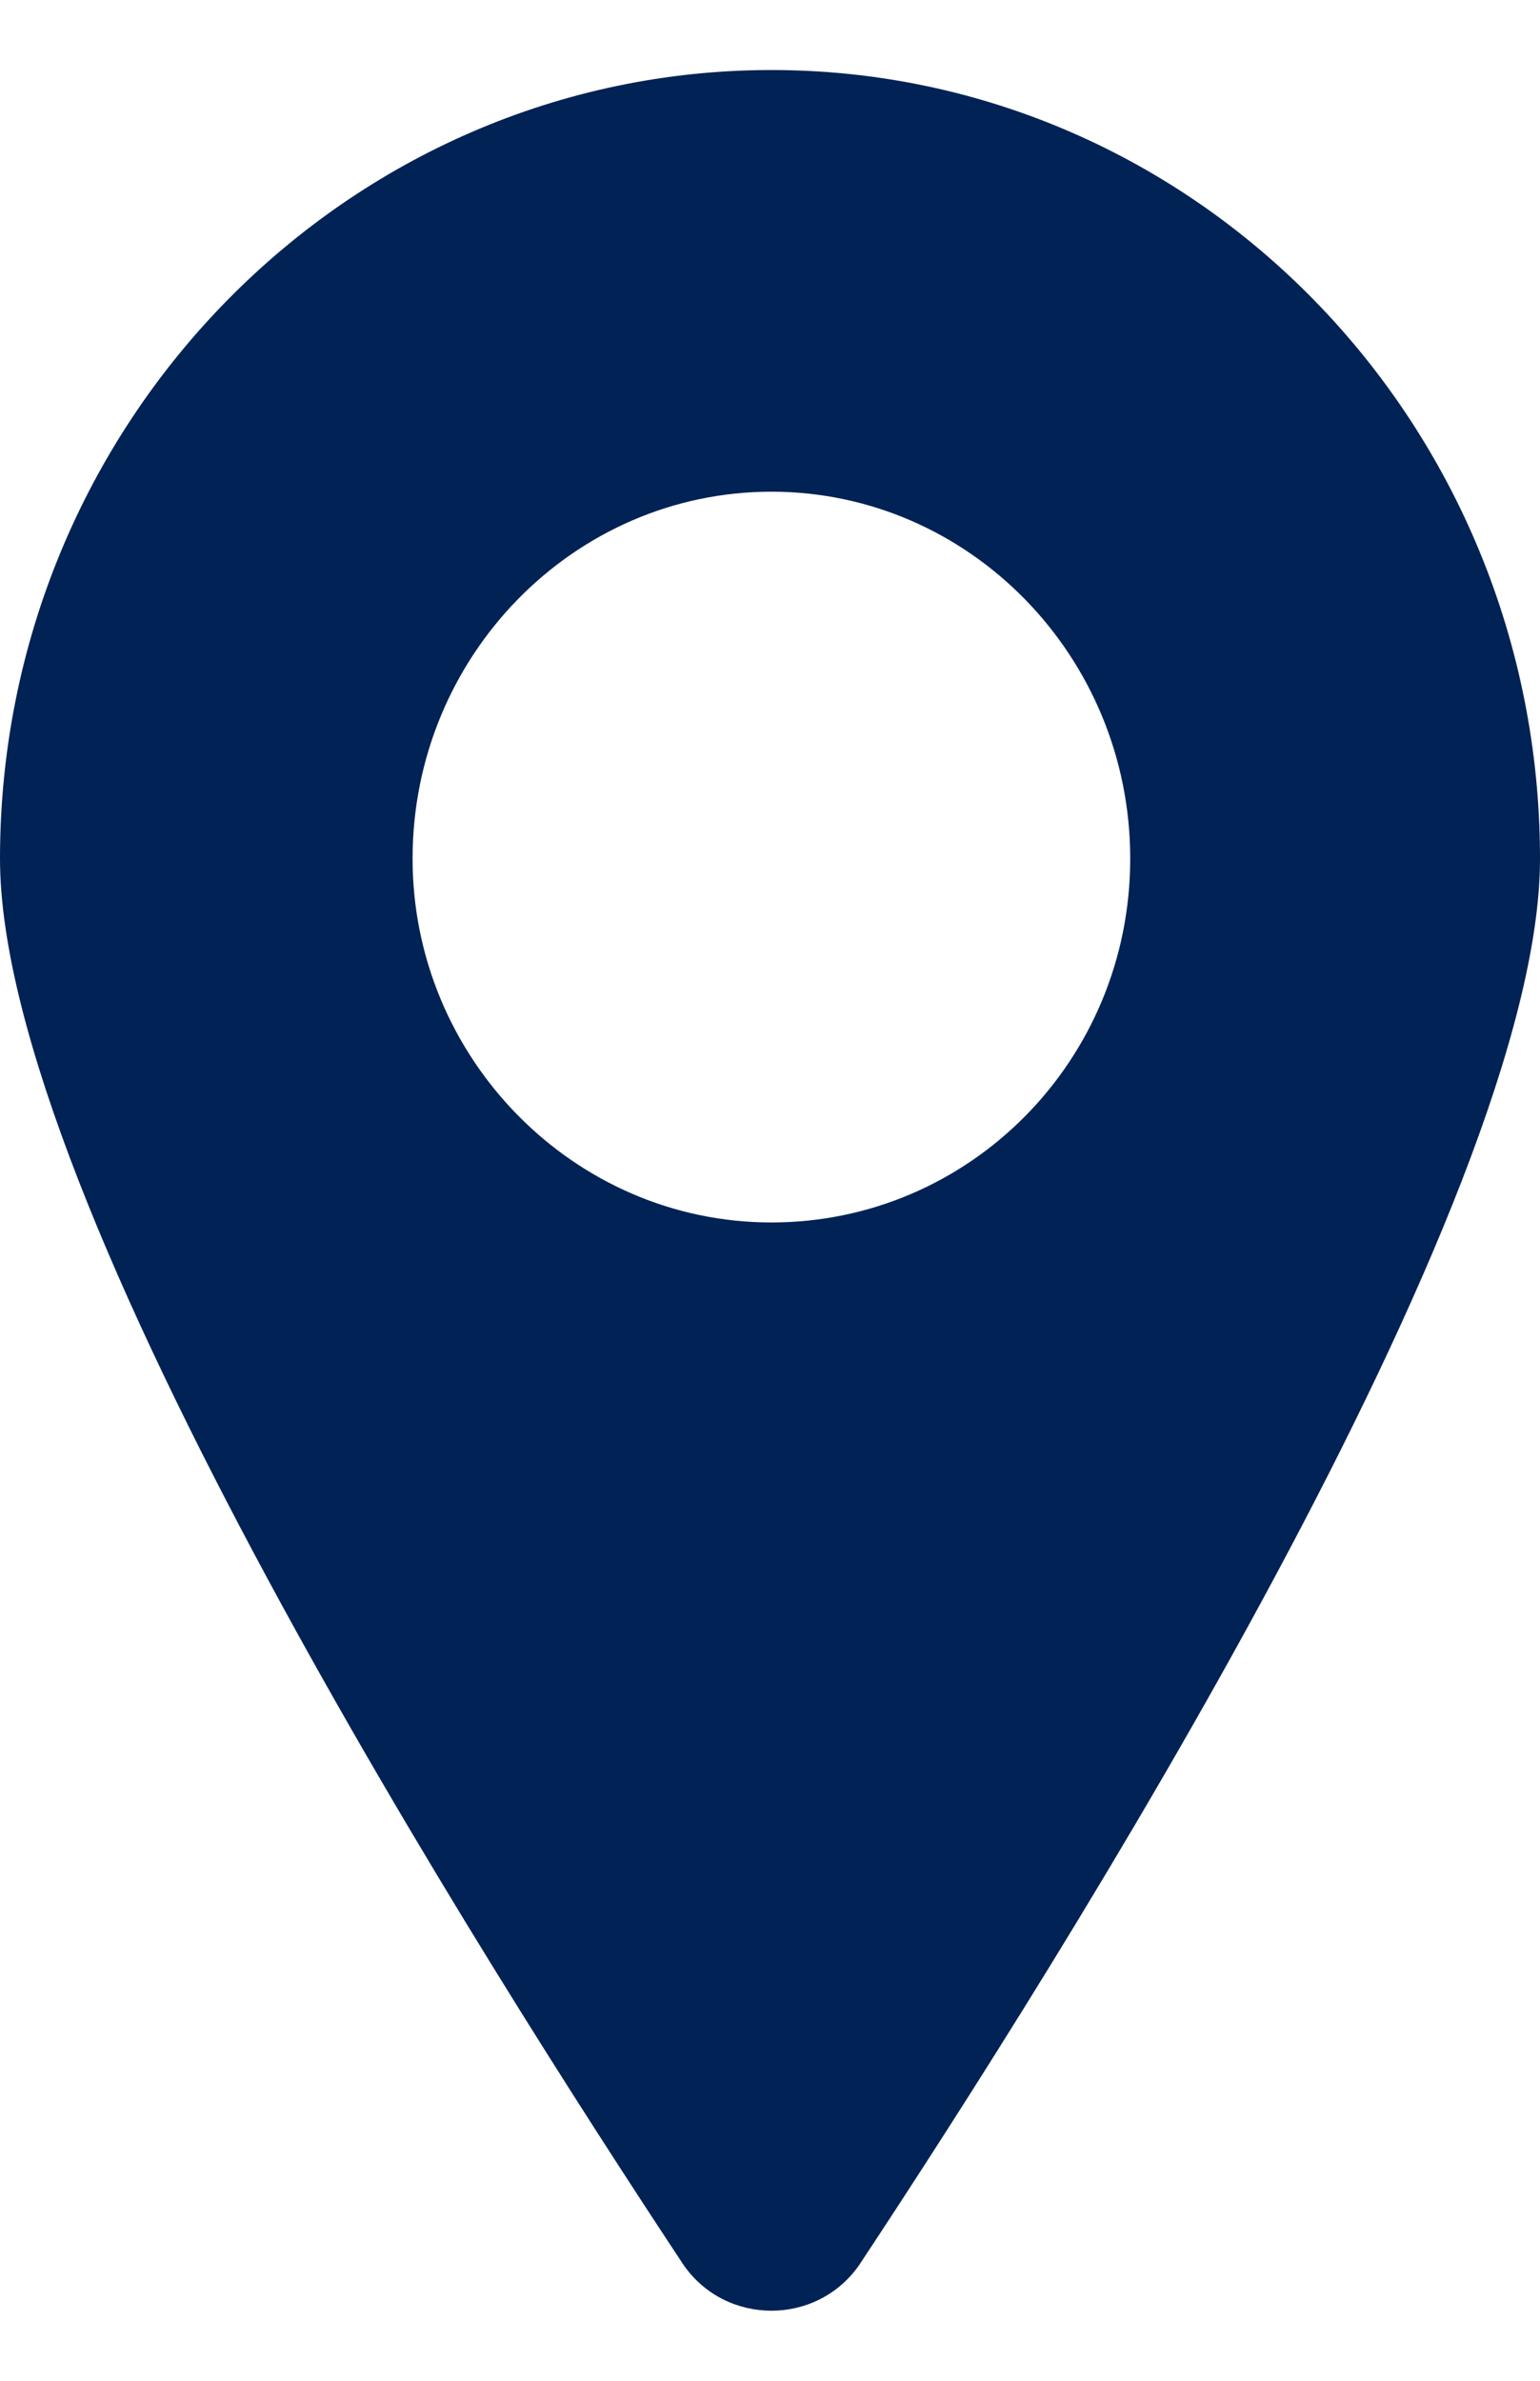 <svg width="11" height="17" viewBox="0 0 11 17" fill="none" xmlns="http://www.w3.org/2000/svg">
<path d="M6.136 16.175C7.569 14.009 11 8.585 11 6.131C11 3.016 8.538 0.5 5.51 0.5C2.483 0.5 0 3.016 0 6.131C0 8.585 3.451 14.009 4.884 16.175C5.187 16.608 5.833 16.608 6.136 16.175ZM2.947 6.131C2.947 4.687 4.097 3.511 5.51 3.511C6.923 3.511 8.073 4.687 8.073 6.131C8.073 7.574 6.923 8.729 5.51 8.729C4.097 8.729 2.947 7.554 2.947 6.131Z" fill="#012255"/>
</svg>

